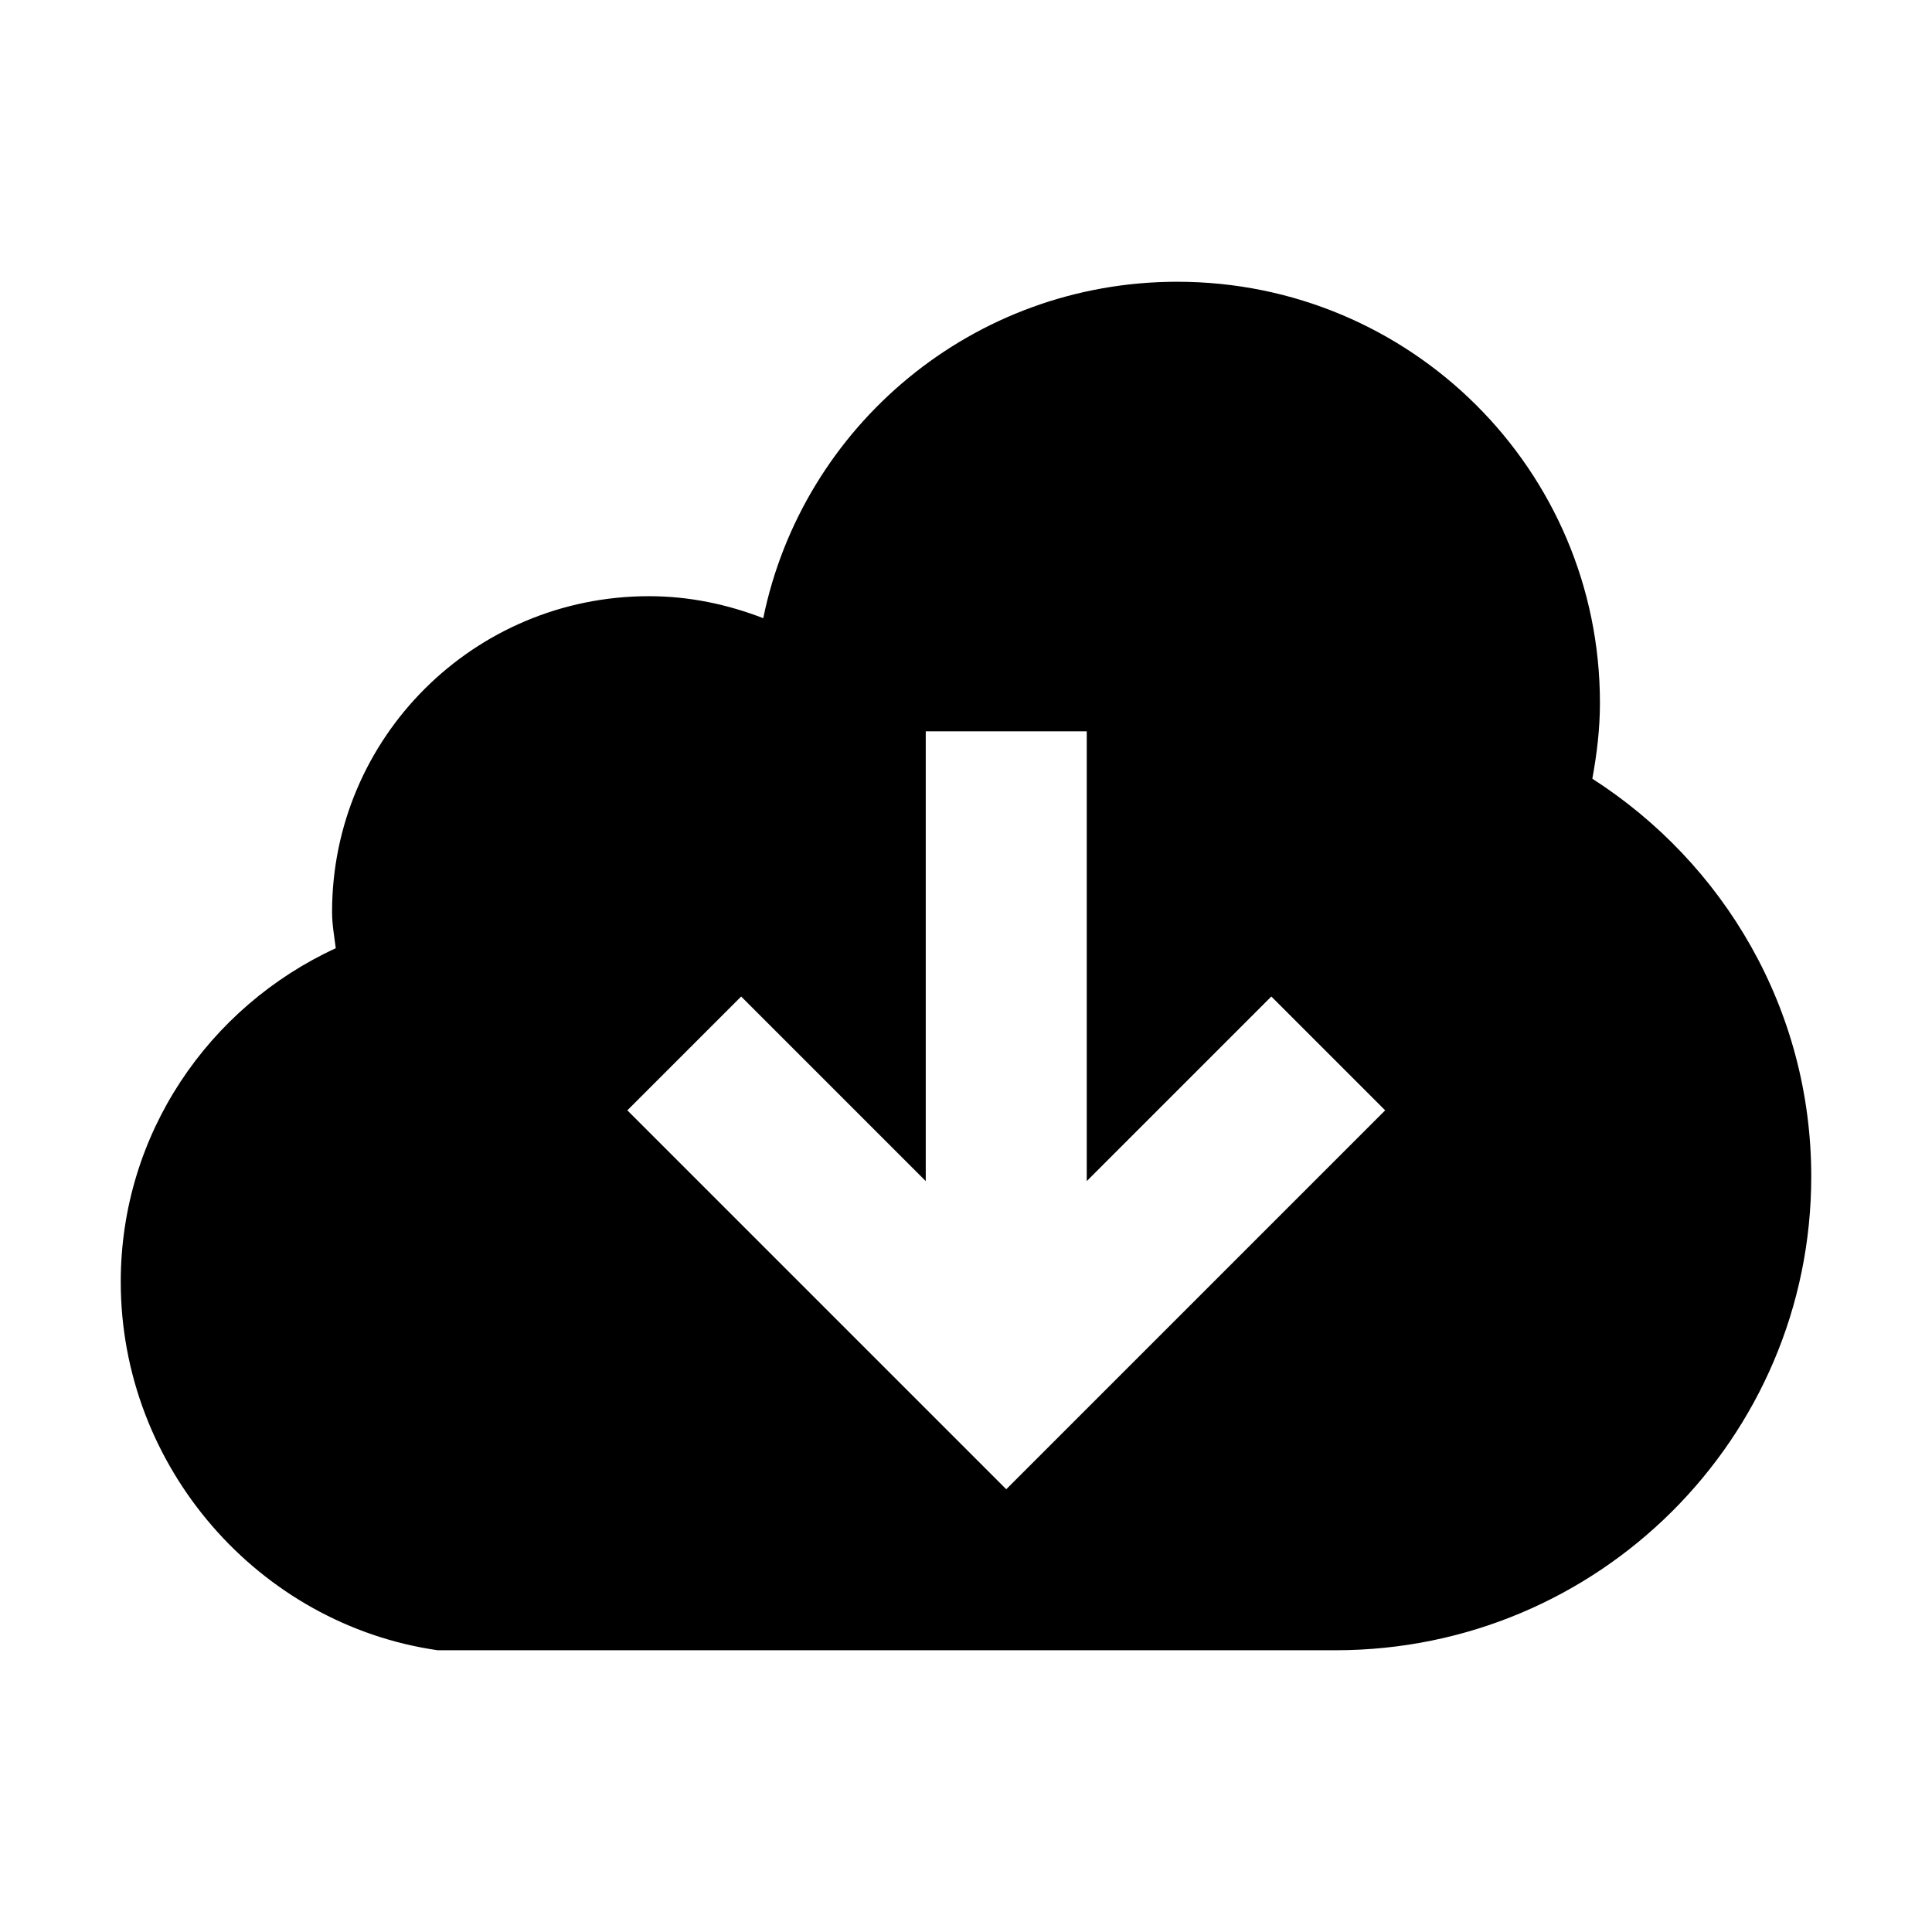 <svg viewBox="0 0 1920 1920" version="1.1" xmlns="http://www.w3.org/2000/svg">
    <path d="M1800 1169.23c0 259.97-211.47 470.77-472.71 470.77H435c-177.765-25.526-315-181.822-315-366.154 0-147.298 87.78-273.464 213.675-331.526-1.47-11.926-3.675-23.643-3.675-35.988 0-173.243 140.91-313.846 314.895-313.846 40.215 0 78.225 8.16 113.61 21.865C797.565 423.637 966.72 280 1169.895 280 1402.155 280 1590 467.366 1590 698.462c0 25.84-3.045 50.843-7.56 75.427 130.62 83.797 217.56 229.108 217.56 395.342zm-423.44-65.79L1000 1480l-376.56-376.56 113.12-113.12L920 1173.76V726.8h160v446.96l183.44-183.44 113.12 113.12z" stroke="none" stroke-width="1" fill-rule="evenodd"/>
</svg>
